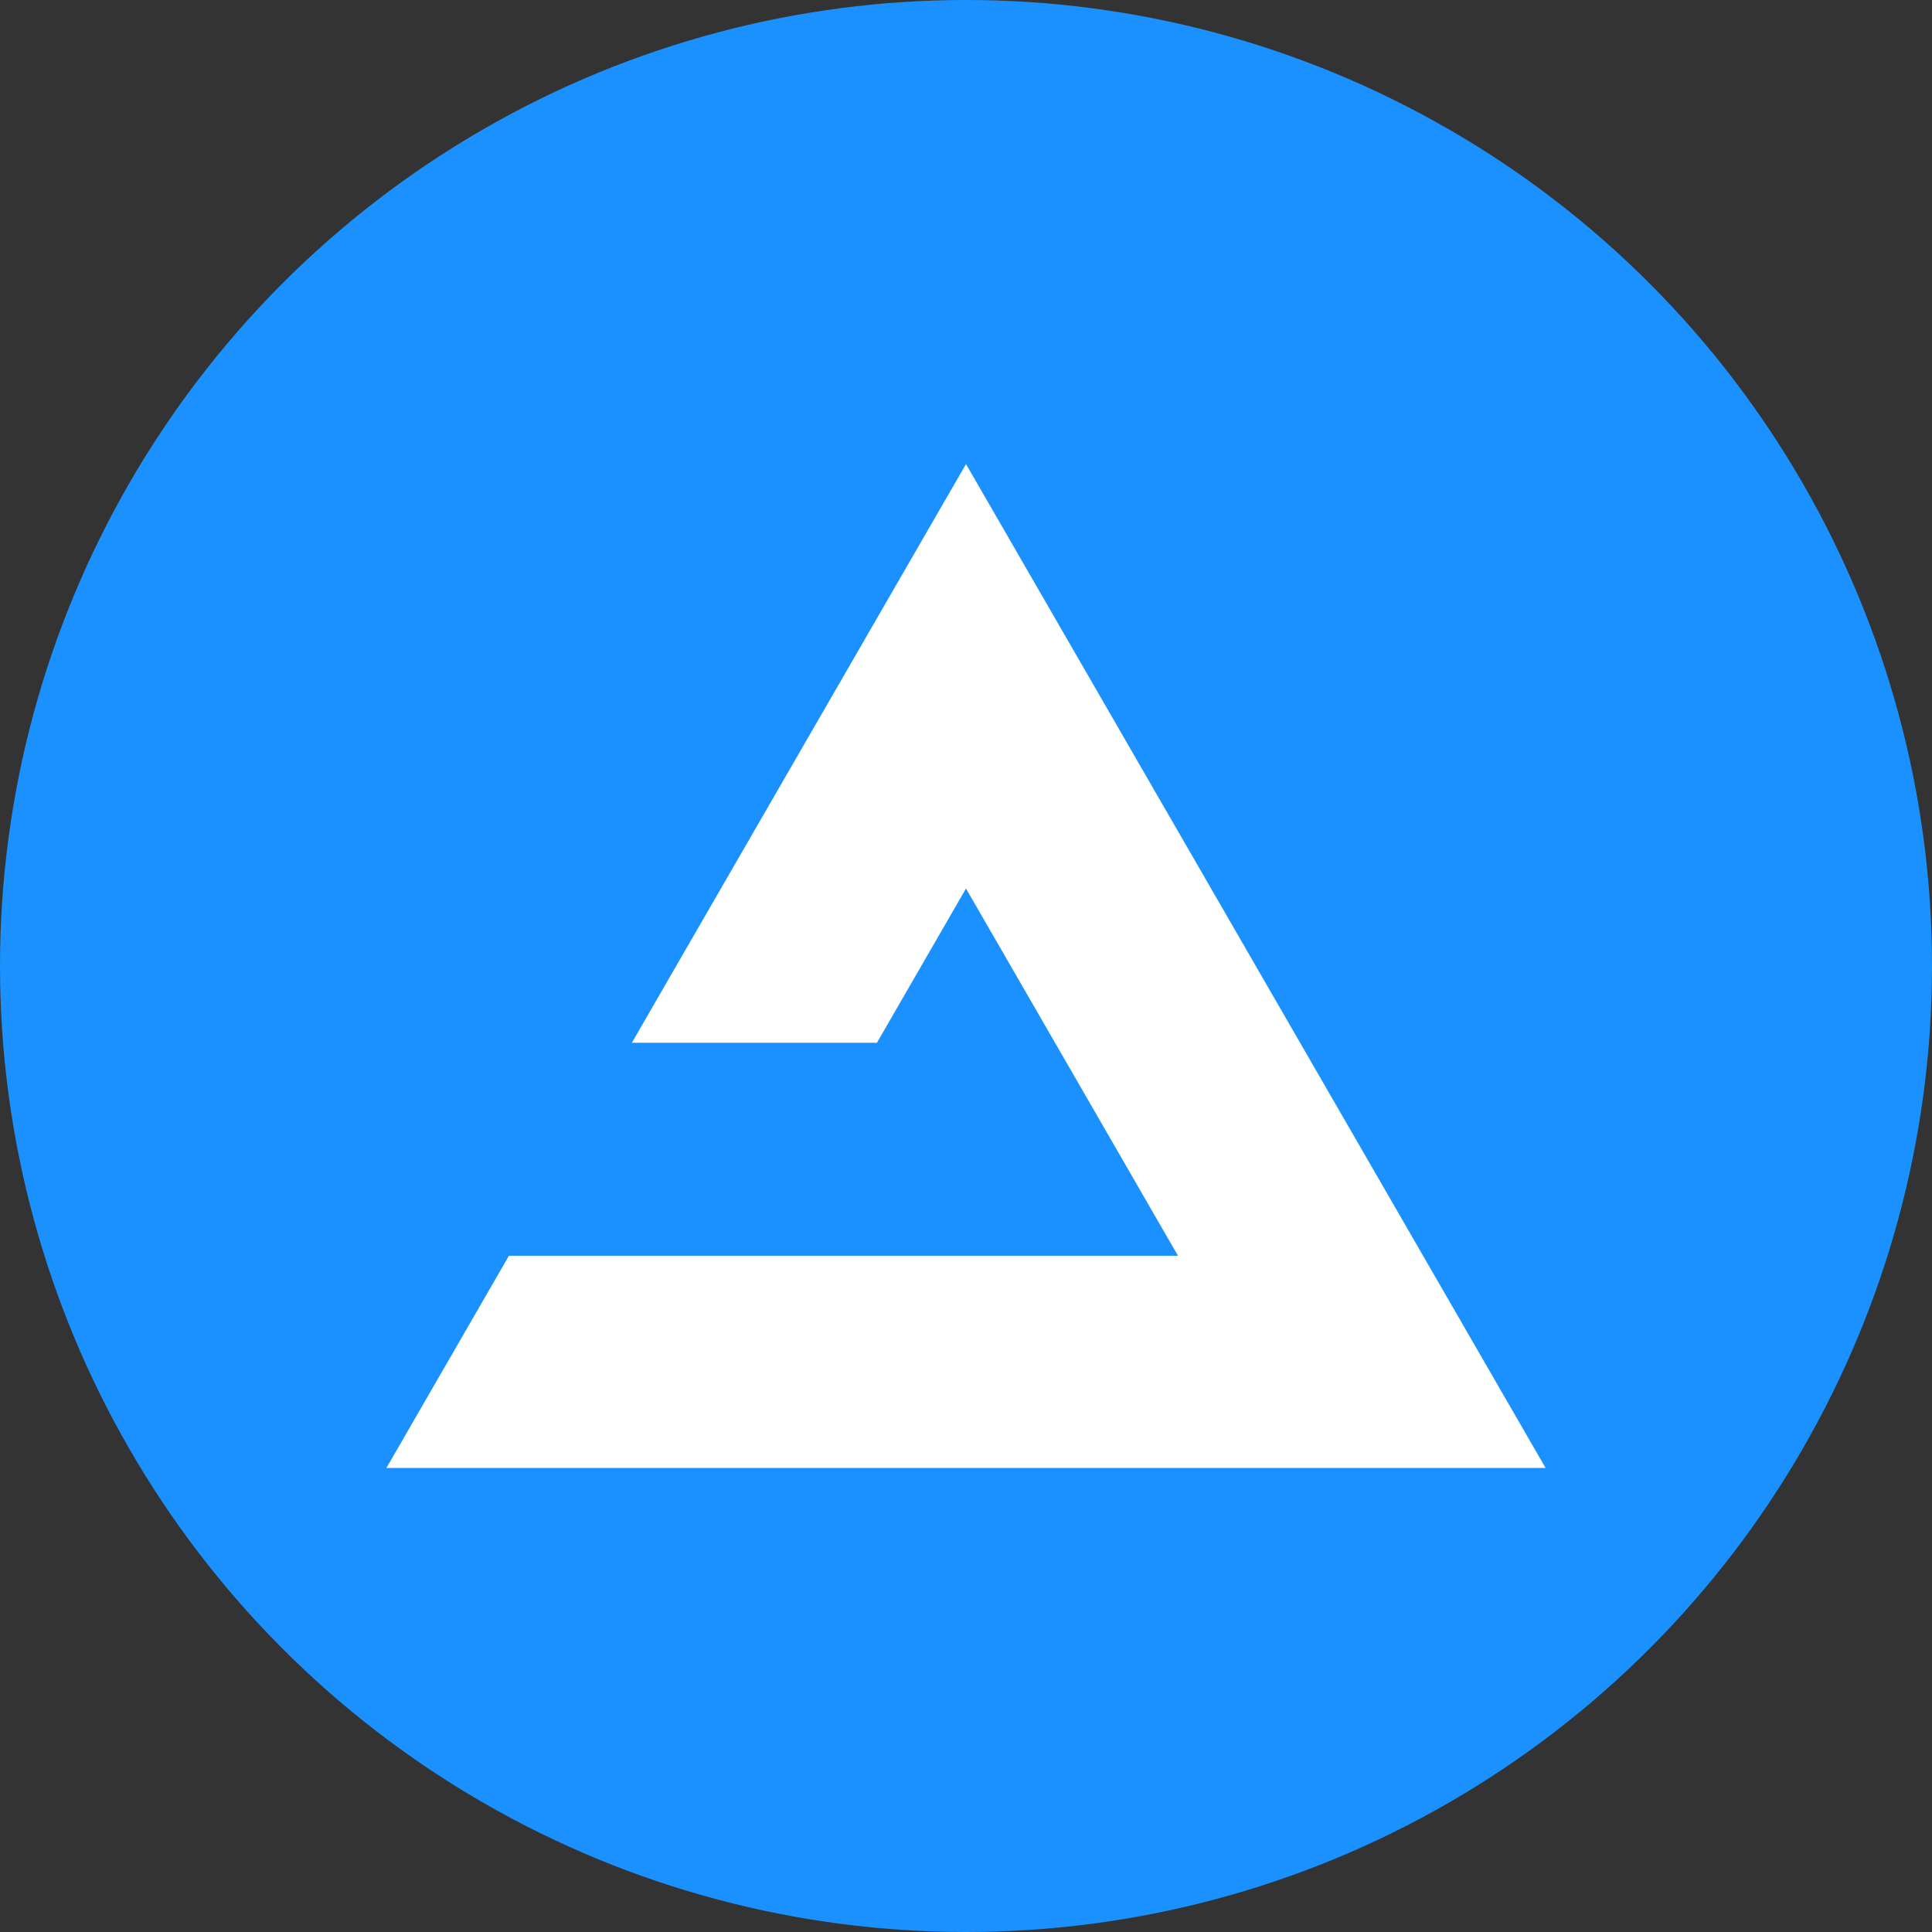 <?xml version="1.0" encoding="utf-8"?>
<svg role="img" viewBox="0 0 24 24" xmlns="http://www.w3.org/2000/svg">
	<rect x="0" y="0" width="24" height="24" fill="#333333" stroke="none"/>
	<title>AtlasOS</title>
	<circle cx="12" cy="12" r="12" fill="#1A91FF"></circle>
	<path d="m12 1.608 12 20.785H0l2.537-4.394h13.852L12 10.396l-1.844 3.193H5.082z" transform="translate(4.8, 4.8) scale(0.6)" fill="white"></path>
</svg>